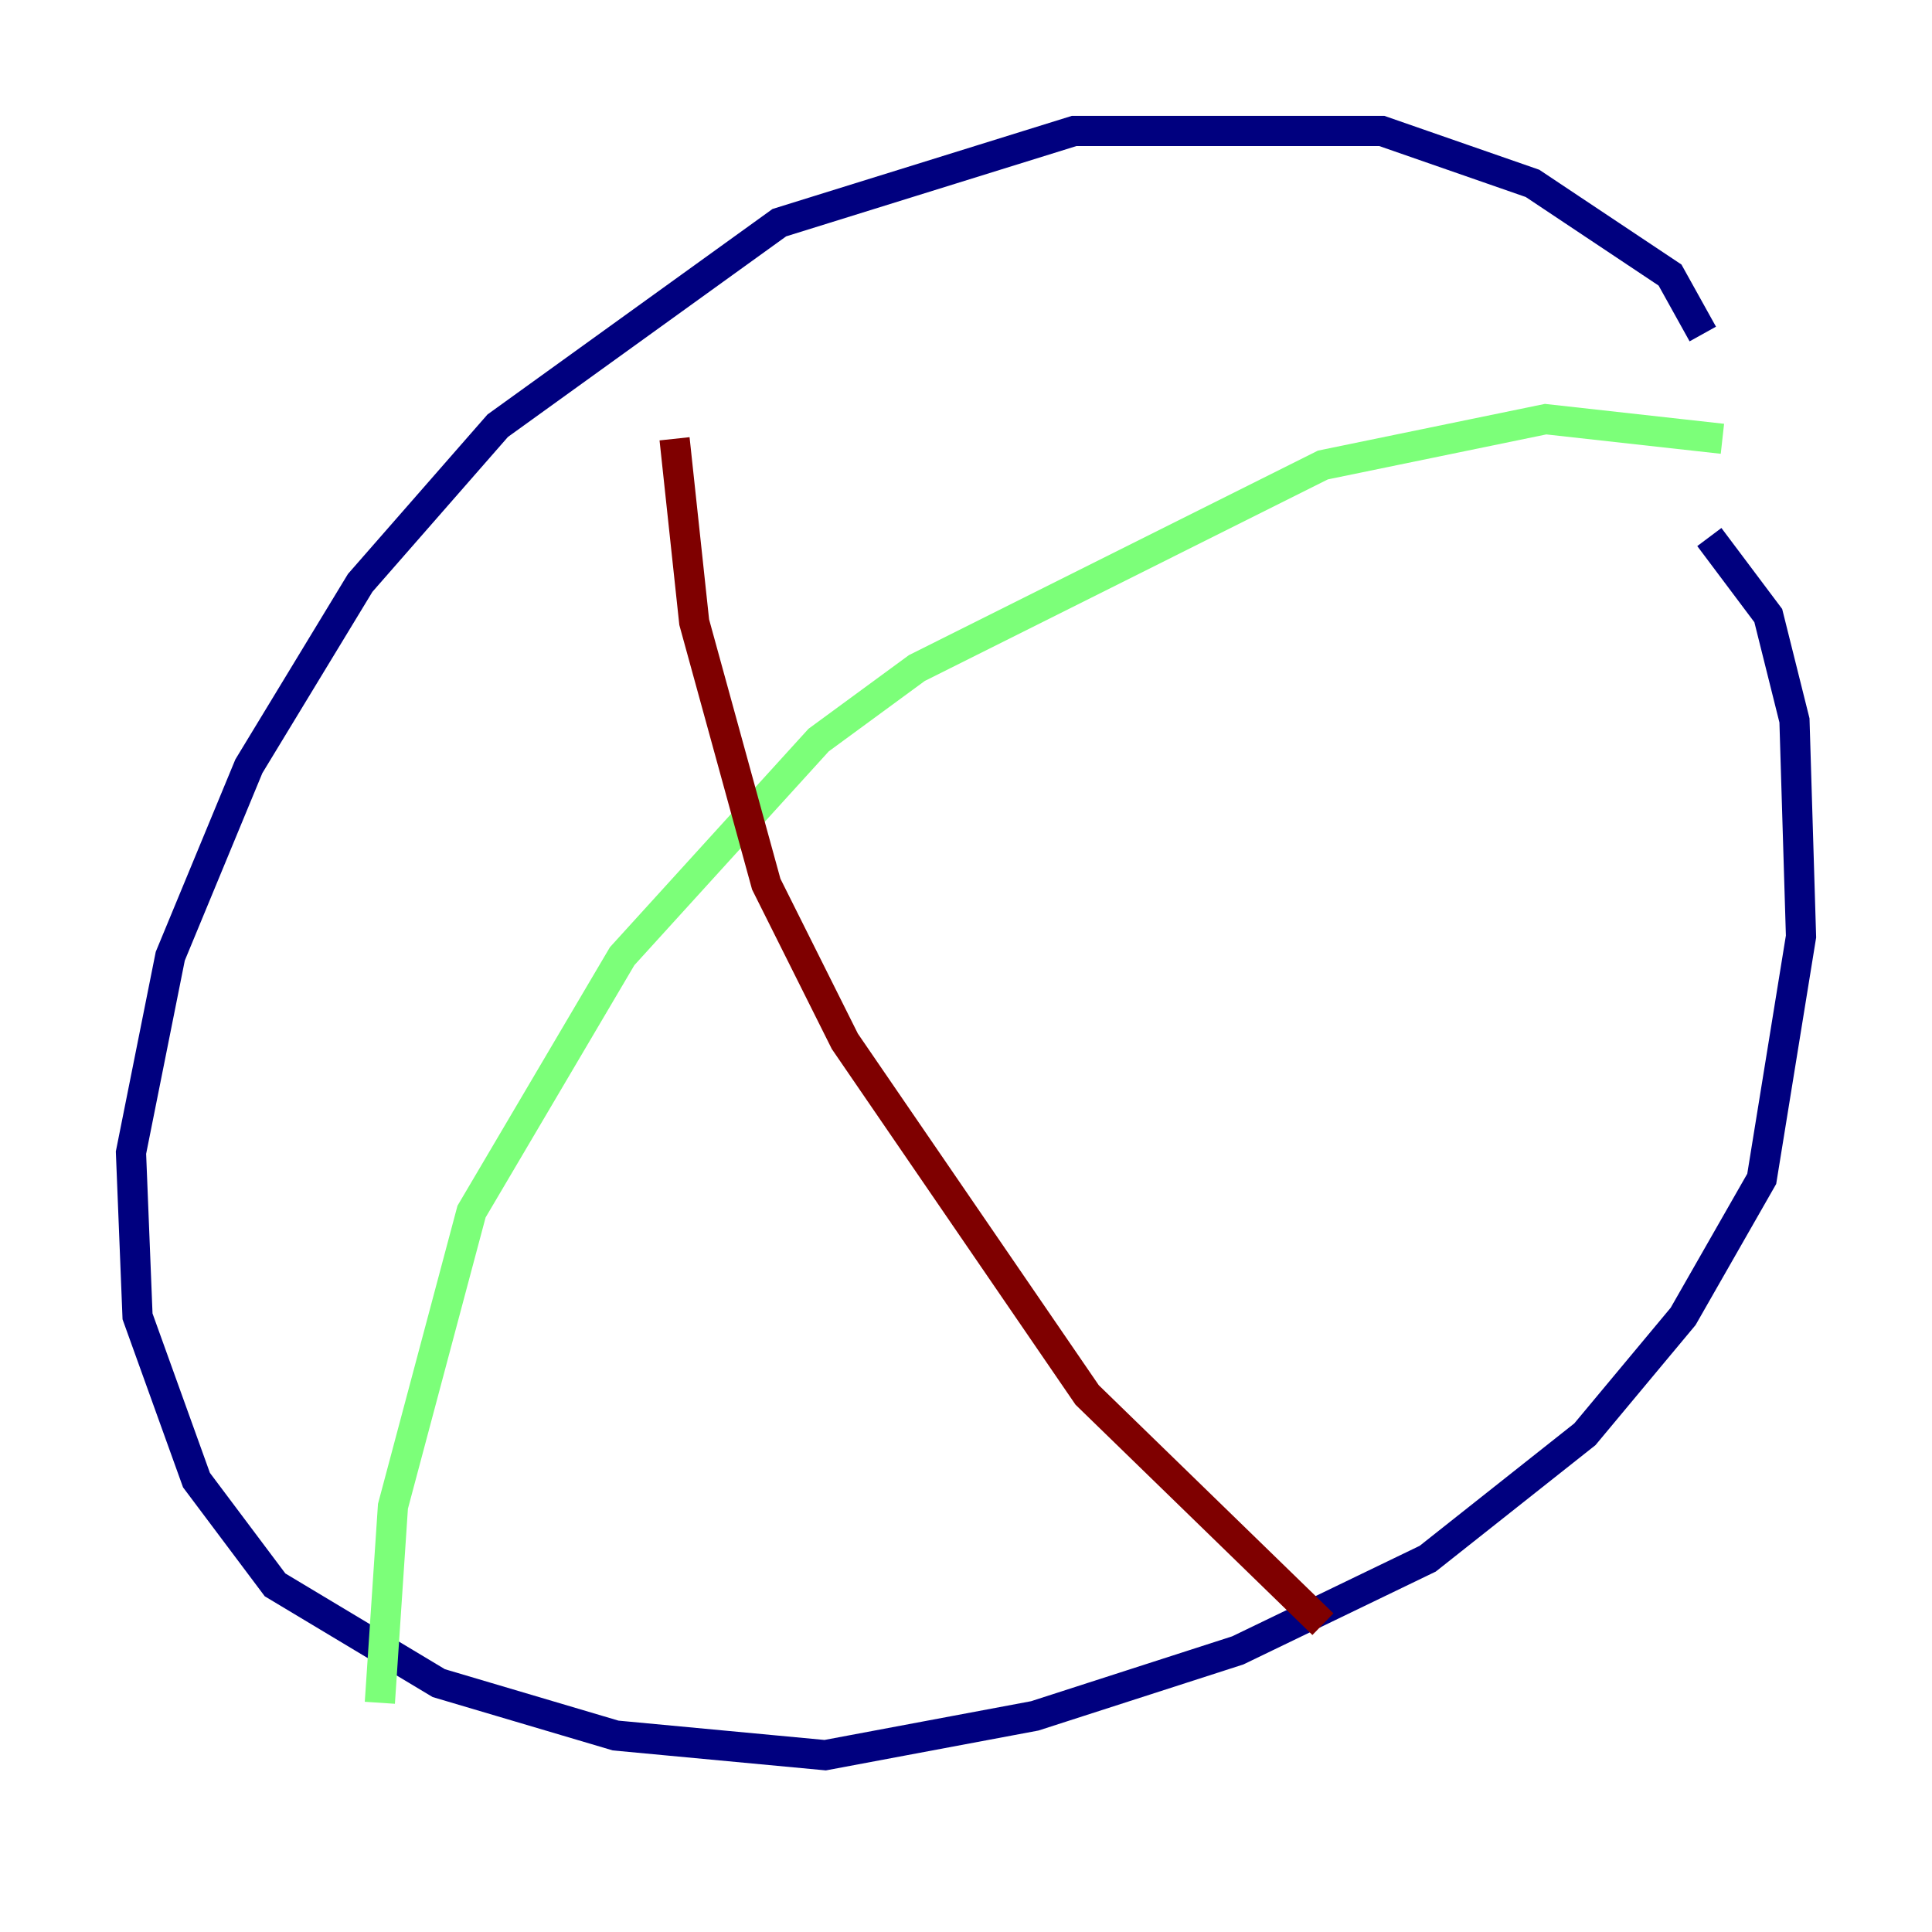 <?xml version="1.0" encoding="utf-8" ?>
<svg baseProfile="tiny" height="128" version="1.2" viewBox="0,0,128,128" width="128" xmlns="http://www.w3.org/2000/svg" xmlns:ev="http://www.w3.org/2001/xml-events" xmlns:xlink="http://www.w3.org/1999/xlink"><defs /><polyline fill="none" points="112.814,22.129 110.644,18.224 101.532,12.149 91.552,8.678 71.159,8.678 51.634,14.752 32.976,28.203 23.864,38.617 16.488,50.766 11.281,63.349 8.678,76.366 9.112,87.214 13.017,98.061 18.224,105.003 29.071,111.512 40.786,114.983 54.671,116.285 68.556,113.681 82.007,109.342 94.59,103.268 105.003,95.024 111.512,87.214 116.719,78.102 119.322,62.047 118.888,47.729 117.153,40.786 113.248,35.58" stroke="#00007f" stroke-width="2" /><polyline fill="none" points="114.115,29.071 102.4,27.77 87.647,30.807 60.746,44.258 54.237,49.031 41.22,63.349 31.241,80.271 26.034,99.797 25.166,112.814" stroke="#7cff79" stroke-width="2" /><polyline fill="none" points="87.647,107.607 72.027,92.42 55.973,68.99 50.766,58.576 45.993,41.22 44.691,29.071" stroke="#7f0000" stroke-width="2" /></svg>